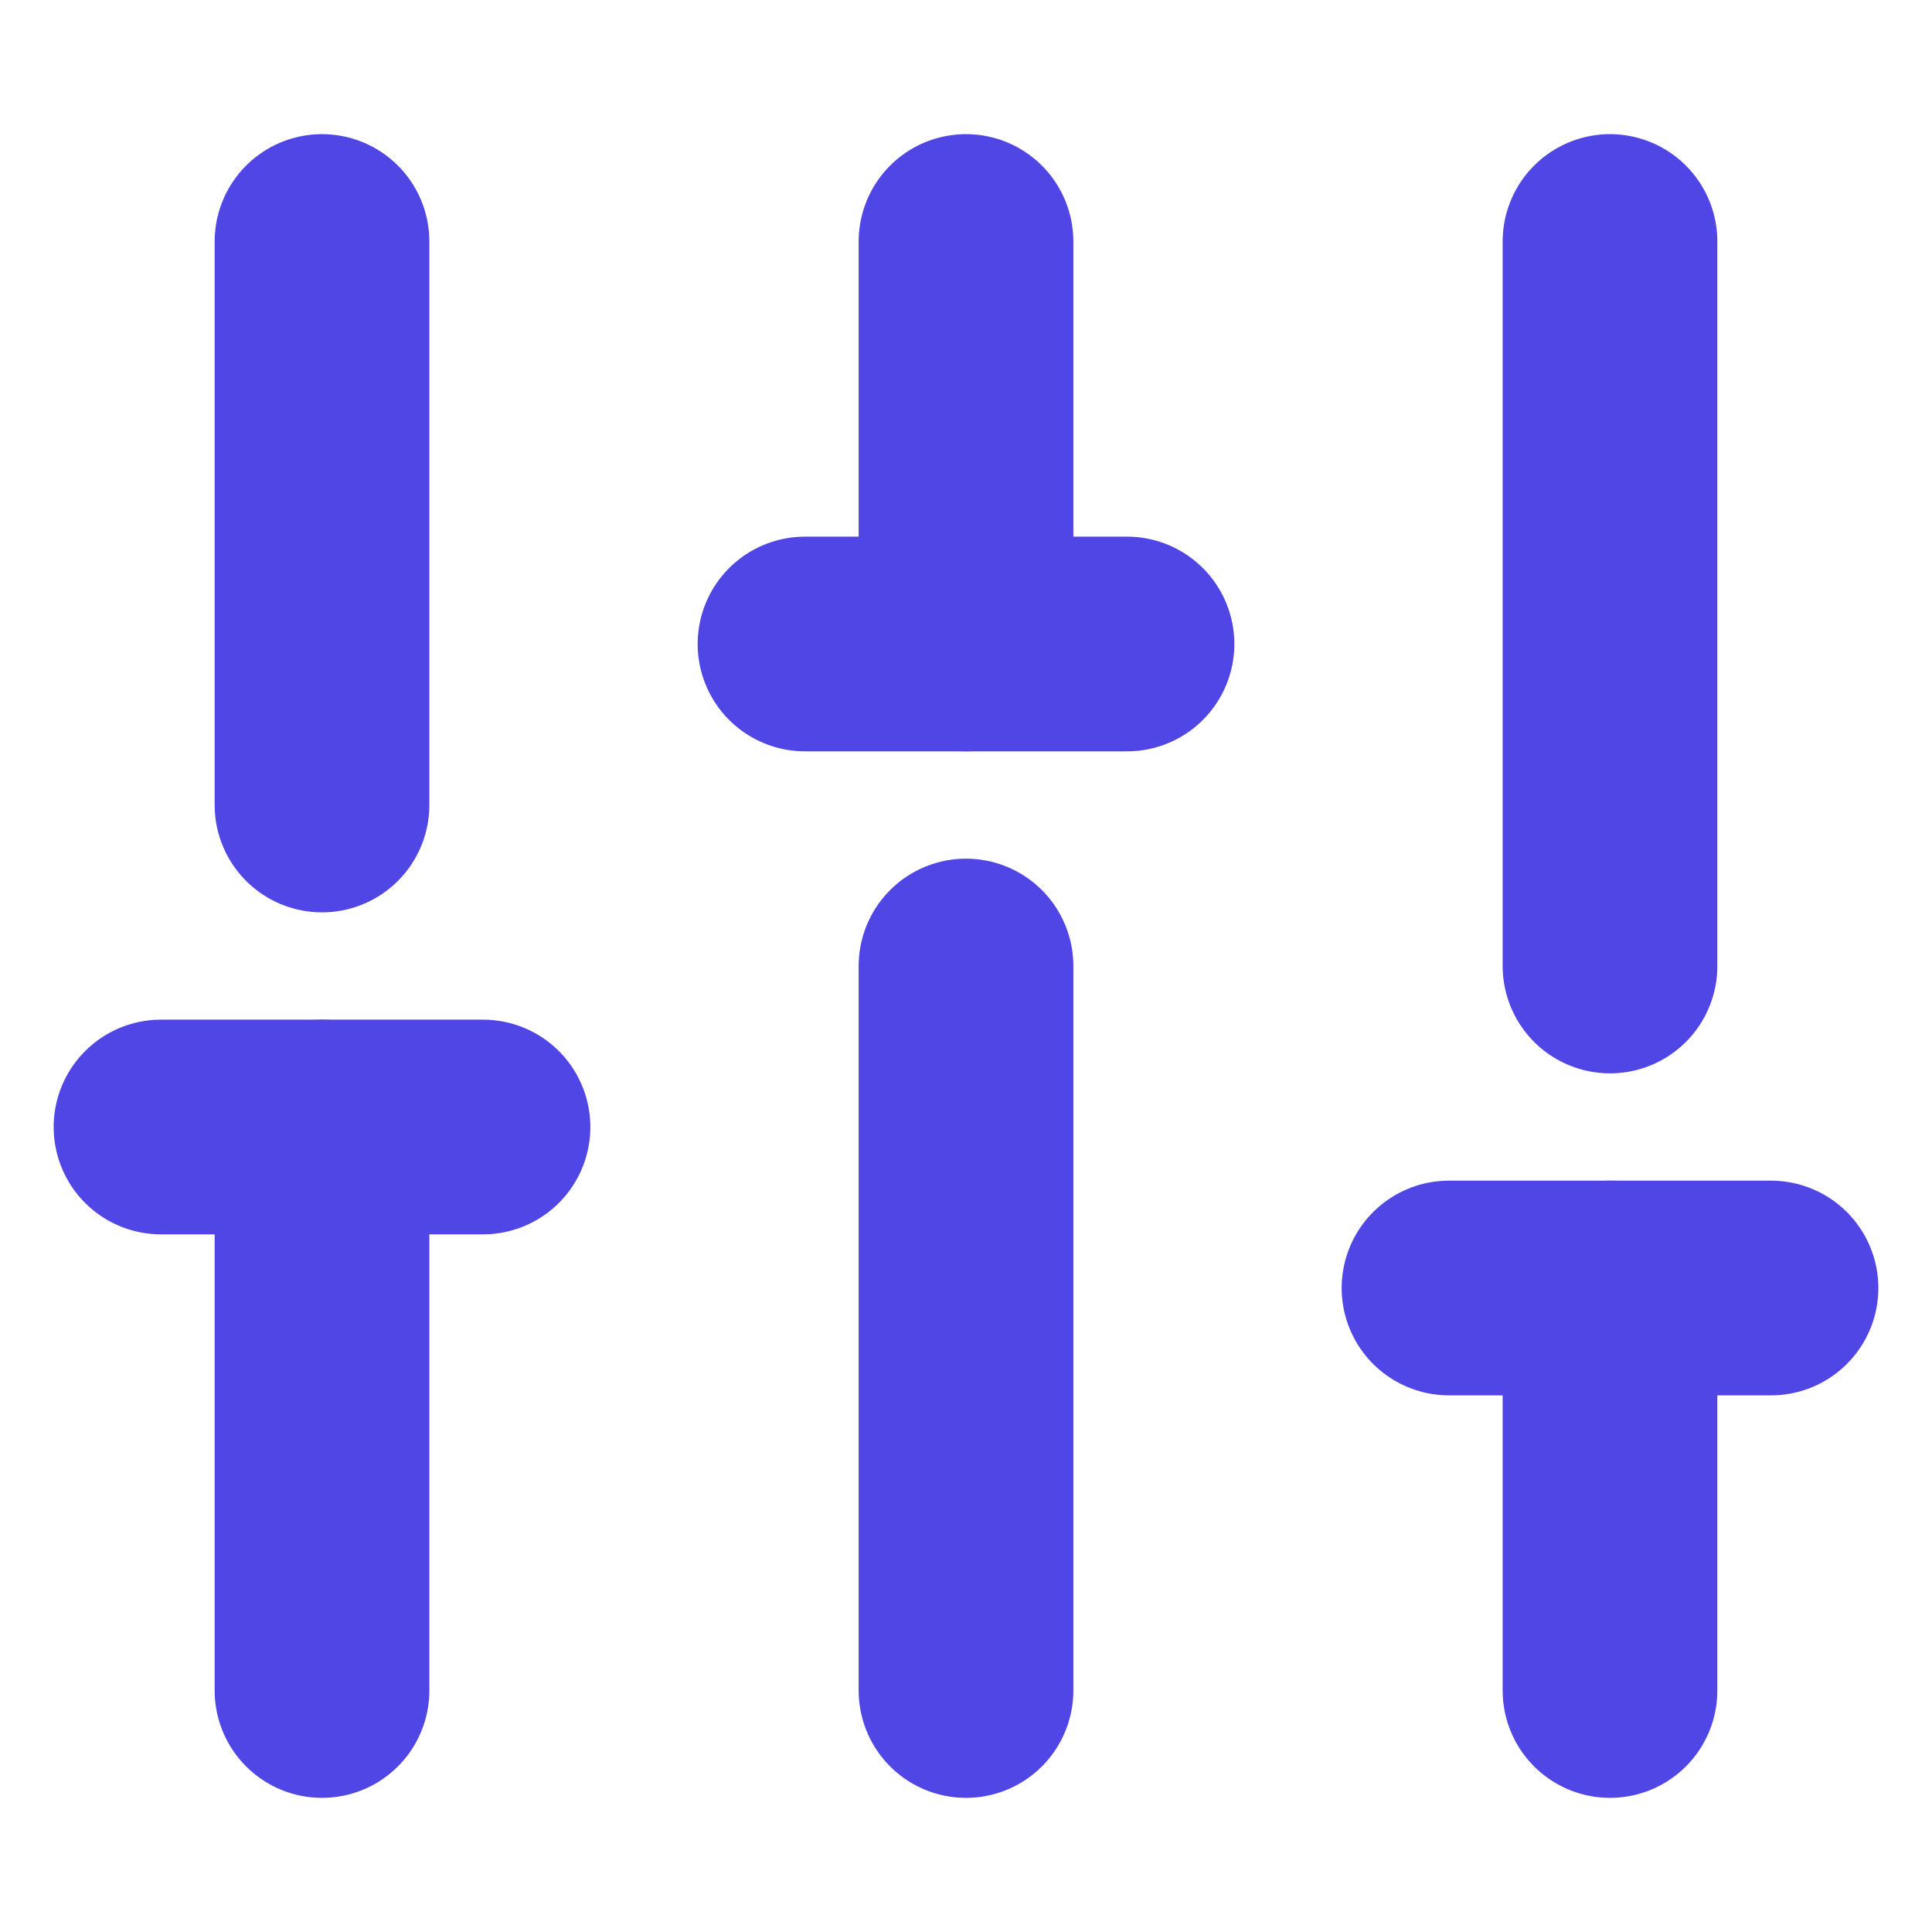 <svg width="24" height="24" viewBox="0 0 24 24" fill="none" xmlns="http://www.w3.org/2000/svg">
<g id="SVG">
<path id="Vector" d="M4 21V14" stroke="#4F46E5" stroke-width="2.667" stroke-linecap="round" stroke-linejoin="round"/>
<path id="Vector_2" d="M4 10V3" stroke="#4F46E5" stroke-width="2.667" stroke-linecap="round" stroke-linejoin="round"/>
<path id="Vector_3" d="M12 21V12" stroke="#4F46E5" stroke-width="2.667" stroke-linecap="round" stroke-linejoin="round"/>
<path id="Vector_4" d="M12 8V3" stroke="#4F46E5" stroke-width="2.667" stroke-linecap="round" stroke-linejoin="round"/>
<path id="Vector_5" d="M20 21V16" stroke="#4F46E5" stroke-width="2.667" stroke-linecap="round" stroke-linejoin="round"/>
<path id="Vector_6" d="M20 12V3" stroke="#4F46E5" stroke-width="2.667" stroke-linecap="round" stroke-linejoin="round"/>
<path id="Vector_7" d="M2 14H6" stroke="#4F46E5" stroke-width="2.667" stroke-linecap="round" stroke-linejoin="round"/>
<path id="Vector_8" d="M10 8H14" stroke="#4F46E5" stroke-width="2.667" stroke-linecap="round" stroke-linejoin="round"/>
<path id="Vector_9" d="M18 16H22" stroke="#4F46E5" stroke-width="2.667" stroke-linecap="round" stroke-linejoin="round"/>
</g>
</svg>
